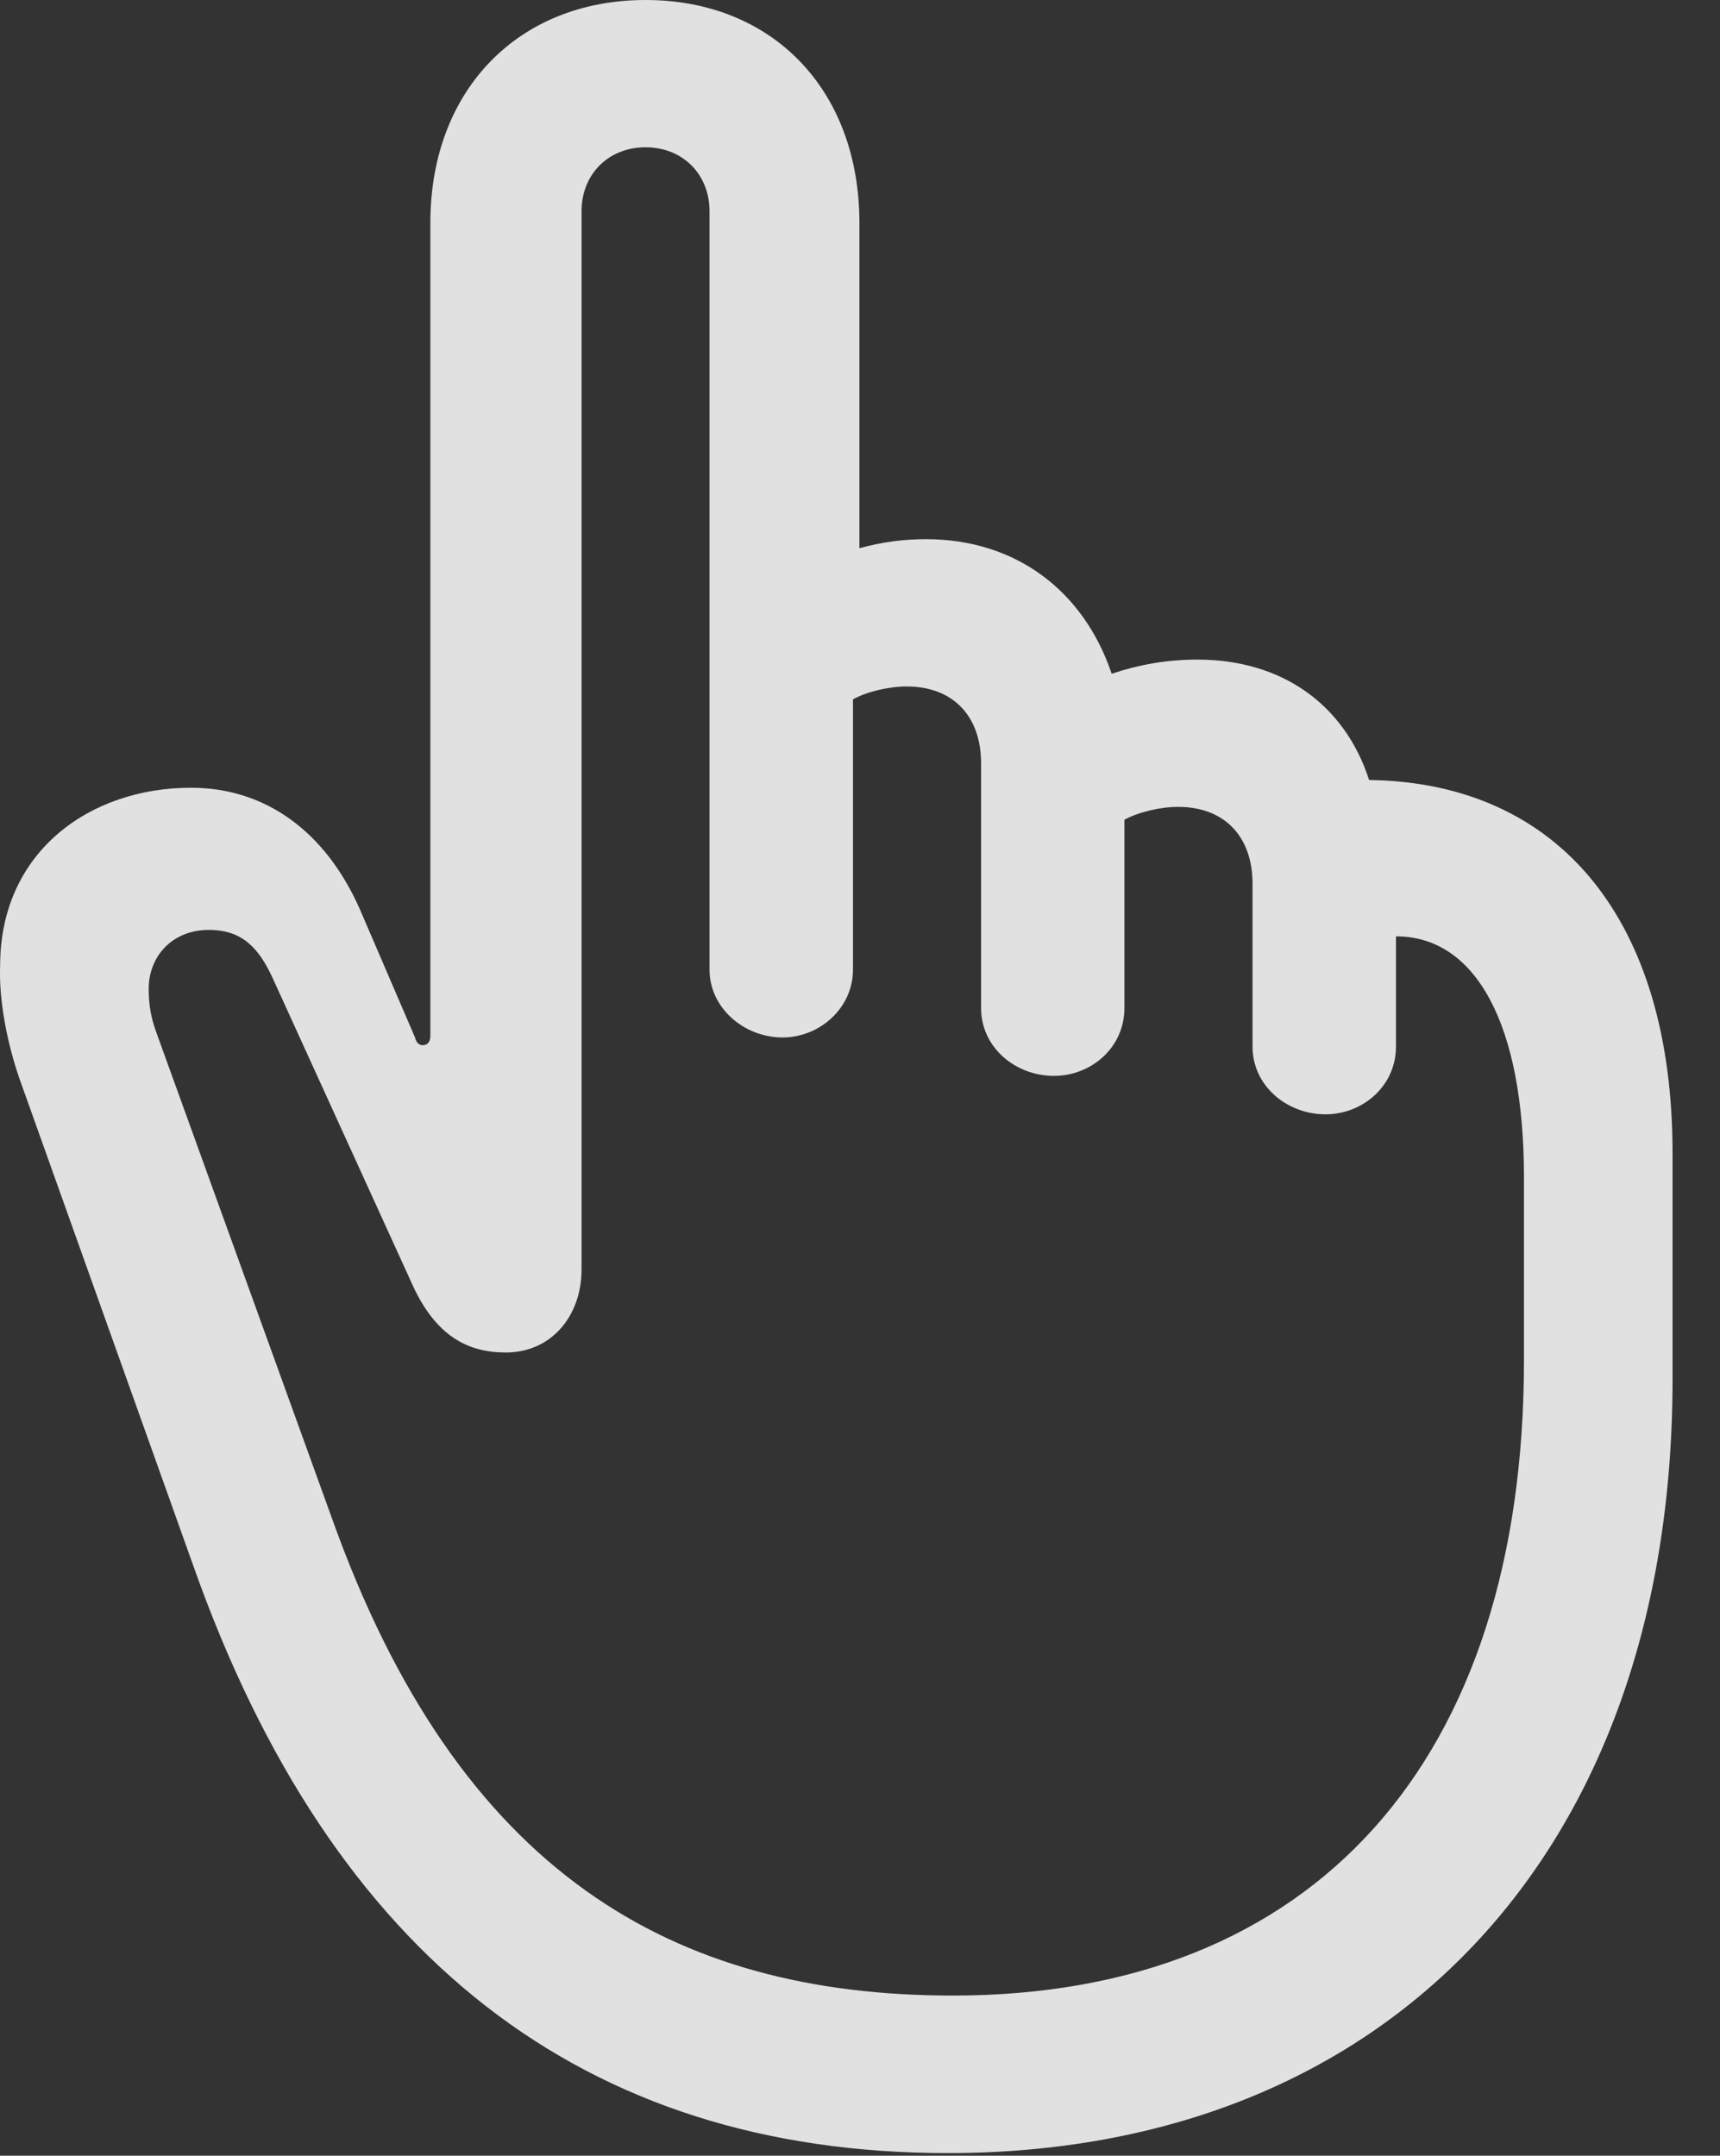 <?xml version="1.0" encoding="UTF-8"?>
<!--Generator: Apple Native CoreSVG 326-->
<!DOCTYPE svg
PUBLIC "-//W3C//DTD SVG 1.1//EN"
       "http://www.w3.org/Graphics/SVG/1.1/DTD/svg11.dtd">
<svg version="1.1" xmlns="http://www.w3.org/2000/svg" xmlns:xlink="http://www.w3.org/1999/xlink" viewBox="0 0 13.117 16.436">
 <rect x="0" y="0" width="13.117" height="16.436" fill="#333333" stroke="none"/>
 <g>
  <rect height="16.436" opacity="0" width="13.117" x="0" y="0"/>
  <path d="M7.228 16.416C10.577 16.416 12.755 14.131 12.755 10.518L12.755 8.789C12.755 7.021 11.896 5.967 10.441 5.947C10.255 5.371 9.776 5.029 9.132 5.029C8.898 5.029 8.683 5.068 8.478 5.137C8.263 4.502 7.745 4.111 7.062 4.111C6.896 4.111 6.73 4.131 6.554 4.18L6.554 1.699C6.554 0.684 5.89 0 4.923 0C3.956 0 3.282 0.684 3.282 1.699L3.282 7.9C3.282 7.939 3.263 7.969 3.224 7.969C3.194 7.969 3.175 7.949 3.165 7.91L2.745 6.934C2.482 6.338 2.023 6.006 1.456 6.006C0.685 6.006 0.001 6.494 0.001 7.363C-0.009 7.617 0.05 7.939 0.148 8.223L1.476 11.943C2.53 14.922 4.454 16.416 7.228 16.416ZM7.267 15.215C5.138 15.215 3.497 14.287 2.53 11.572L1.192 7.871C1.153 7.764 1.134 7.666 1.134 7.539C1.134 7.295 1.31 7.09 1.593 7.09C1.847 7.09 1.974 7.227 2.081 7.461L3.136 9.775C3.321 10.195 3.575 10.312 3.858 10.312C4.2 10.312 4.435 10.039 4.435 9.678L4.435 1.611C4.435 1.328 4.64 1.123 4.923 1.123C5.206 1.123 5.411 1.328 5.411 1.611L5.411 7.393C5.411 7.686 5.675 7.91 5.968 7.91C6.251 7.91 6.505 7.686 6.505 7.393L6.505 5.332C6.612 5.273 6.778 5.234 6.915 5.234C7.267 5.234 7.482 5.459 7.482 5.82L7.482 7.686C7.482 7.988 7.745 8.203 8.038 8.203C8.321 8.203 8.575 7.988 8.575 7.686L8.575 6.25C8.683 6.191 8.849 6.152 8.985 6.152C9.337 6.152 9.552 6.377 9.552 6.738L9.552 7.979C9.552 8.281 9.816 8.496 10.108 8.496C10.392 8.496 10.646 8.281 10.646 7.979L10.646 7.139C11.261 7.139 11.622 7.822 11.622 8.975L11.622 10.371C11.622 13.428 10.021 15.215 7.267 15.215Z" fill="white" fill-opacity="0.85"/>
 </g>
</svg>
